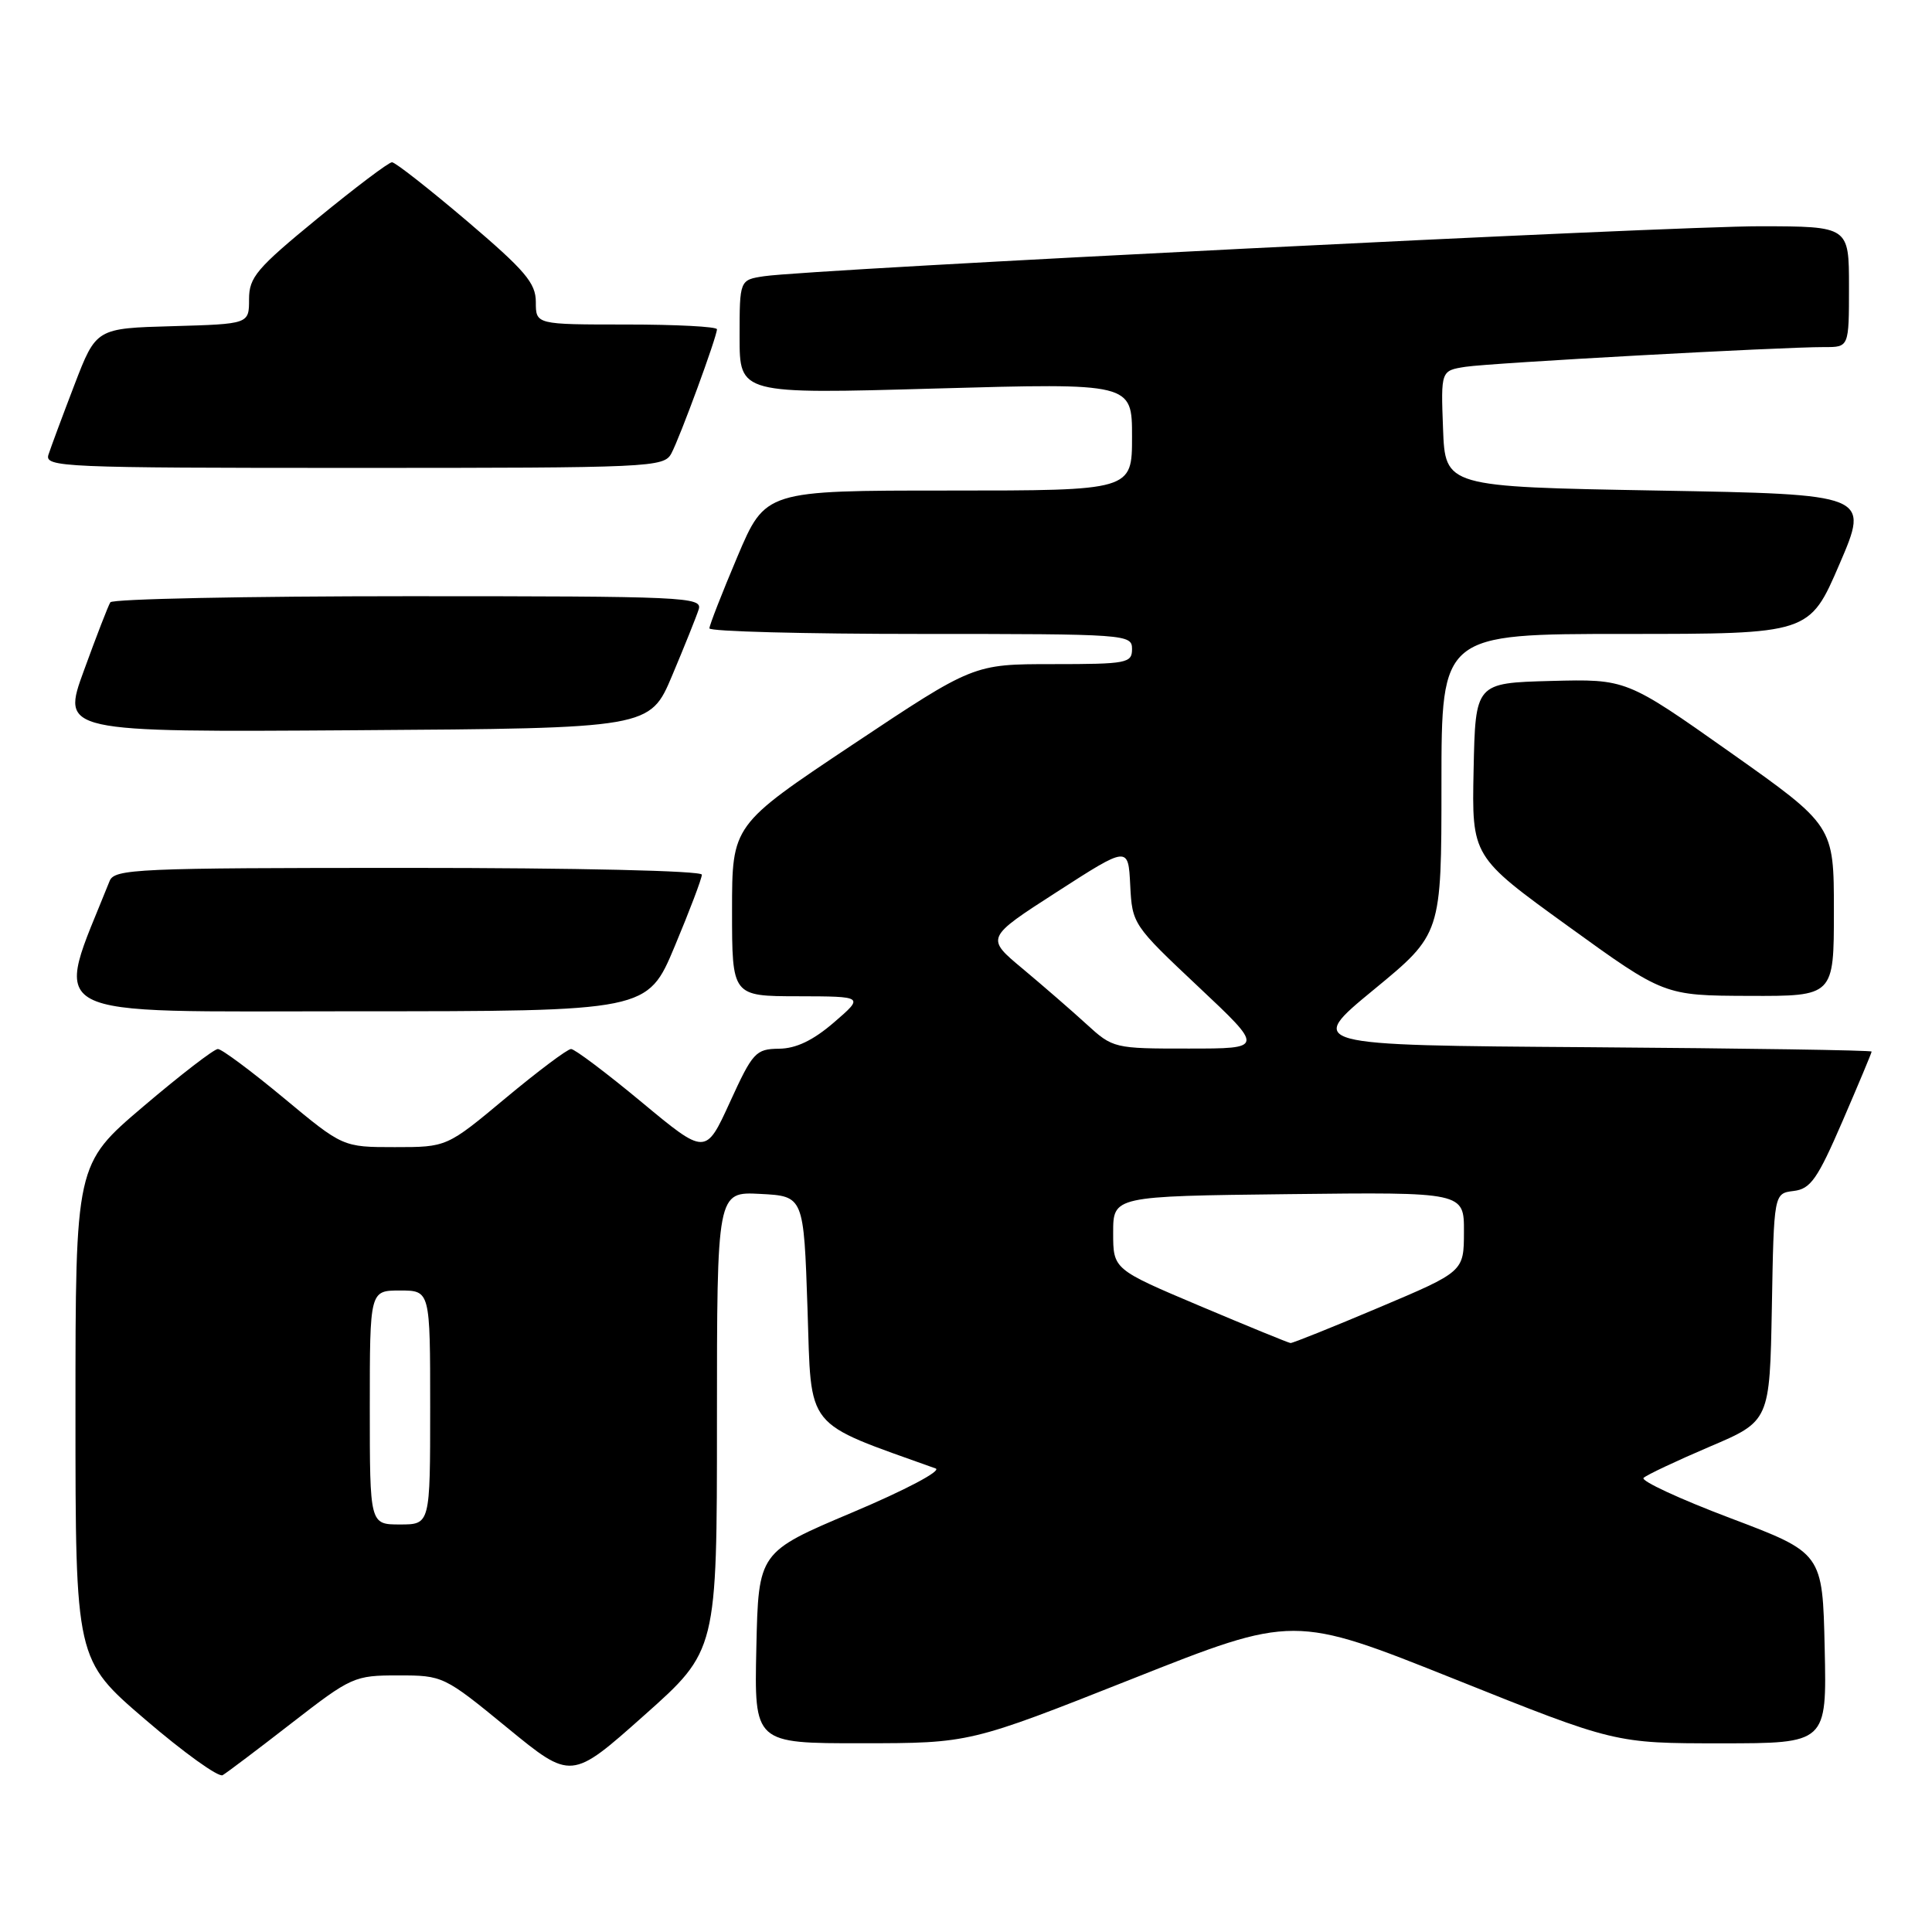 <?xml version="1.0" encoding="UTF-8" standalone="no"?>
<!DOCTYPE svg PUBLIC "-//W3C//DTD SVG 1.1//EN" "http://www.w3.org/Graphics/SVG/1.1/DTD/svg11.dtd" >
<svg xmlns="http://www.w3.org/2000/svg" xmlns:xlink="http://www.w3.org/1999/xlink" version="1.1" viewBox="0 0 256 256">
 <g >
 <path fill="currentColor"
d=" M 38.64 228.32 C 46.57 222.17 46.95 222.00 52.77 222.00 C 58.69 222.00 58.84 222.07 67.22 228.94 C 75.70 235.89 75.70 235.89 85.35 227.30 C 95.00 218.72 95.00 218.72 95.00 188.31 C 95.00 157.90 95.00 157.90 100.75 158.20 C 106.50 158.50 106.50 158.50 107.00 173.45 C 107.54 189.70 106.40 188.27 123.98 194.58 C 124.81 194.88 119.97 197.44 112.98 200.39 C 100.50 205.66 100.50 205.66 100.22 218.33 C 99.94 231.00 99.94 231.00 114.22 230.99 C 128.50 230.98 128.50 230.98 149.97 222.48 C 171.43 213.97 171.43 213.97 192.72 222.48 C 214.00 231.00 214.00 231.00 228.03 231.00 C 242.06 231.00 242.06 231.00 241.78 218.39 C 241.50 205.78 241.50 205.78 229.28 201.16 C 222.56 198.62 217.39 196.22 217.78 195.83 C 218.18 195.44 222.10 193.59 226.50 191.71 C 234.50 188.31 234.50 188.31 234.78 173.22 C 235.05 158.13 235.05 158.13 237.67 157.81 C 239.91 157.54 240.82 156.25 244.14 148.57 C 246.26 143.66 248.00 139.51 248.00 139.34 C 248.00 139.16 231.14 138.91 210.54 138.76 C 173.08 138.50 173.08 138.50 182.04 131.13 C 191.00 123.76 191.00 123.76 191.00 103.88 C 191.00 84.00 191.00 84.00 215.38 84.00 C 239.76 84.00 239.76 84.00 243.74 74.75 C 247.72 65.50 247.72 65.50 219.61 65.00 C 191.50 64.50 191.50 64.50 191.21 56.80 C 190.92 49.11 190.92 49.11 194.21 48.60 C 197.59 48.09 235.93 45.98 241.75 45.99 C 245.00 46.00 245.00 46.00 245.00 38.00 C 245.00 30.00 245.00 30.00 233.25 29.98 C 221.44 29.96 107.33 35.68 101.25 36.60 C 98.00 37.09 98.00 37.09 98.00 44.65 C 98.00 52.22 98.00 52.22 124.00 51.48 C 150.00 50.75 150.00 50.75 150.00 57.87 C 150.00 65.00 150.00 65.00 125.71 65.00 C 101.42 65.00 101.42 65.00 97.71 73.76 C 95.67 78.58 94.00 82.86 94.00 83.26 C 94.00 83.67 106.60 84.00 122.00 84.00 C 149.33 84.00 150.00 84.05 150.00 86.00 C 150.00 87.87 149.33 88.00 139.49 88.00 C 128.99 88.00 128.99 88.00 112.99 98.66 C 97.00 109.32 97.00 109.32 97.00 120.66 C 97.00 132.00 97.00 132.00 105.75 132.01 C 114.50 132.03 114.50 132.03 110.50 135.48 C 107.74 137.86 105.48 138.94 103.22 138.96 C 100.14 139.00 99.74 139.43 96.72 146.04 C 93.50 153.08 93.50 153.08 85.02 146.04 C 80.36 142.17 76.15 139.00 75.67 139.00 C 75.19 139.00 71.29 141.93 67.00 145.50 C 59.21 152.00 59.21 152.00 52.32 152.00 C 45.43 152.00 45.43 152.00 37.61 145.50 C 33.31 141.93 29.38 139.00 28.87 139.00 C 28.36 139.00 23.91 142.43 18.97 146.63 C 10.00 154.26 10.00 154.26 10.00 187.09 C 10.00 219.92 10.00 219.92 19.25 227.85 C 24.34 232.22 28.95 235.53 29.50 235.22 C 30.05 234.90 34.16 231.80 38.64 228.32 Z  M 89.40 125.40 C 91.38 120.67 93.00 116.40 93.00 115.90 C 93.00 115.38 76.49 115.00 54.11 115.00 C 18.00 115.00 15.16 115.13 14.52 116.75 C 7.09 135.37 4.51 134.00 46.93 134.00 C 85.80 134.00 85.80 134.00 89.40 125.40 Z  M 243.00 120.70 C 243.00 109.40 243.00 109.40 229.25 99.68 C 215.50 89.97 215.50 89.97 205.50 90.23 C 195.50 90.50 195.50 90.50 195.26 102.00 C 195.02 113.50 195.02 113.50 207.76 122.71 C 220.50 131.92 220.50 131.92 231.75 131.96 C 243.00 132.00 243.00 132.00 243.00 120.70 Z  M 89.07 89.50 C 90.69 85.65 92.27 81.72 92.58 80.75 C 93.10 79.10 90.84 79.00 54.13 79.00 C 32.67 79.00 14.89 79.36 14.62 79.81 C 14.34 80.25 12.77 84.31 11.13 88.82 C 8.13 97.02 8.13 97.02 47.12 96.76 C 86.12 96.50 86.12 96.50 89.07 89.50 Z  M 88.96 60.08 C 90.11 57.93 95.00 44.61 95.00 43.63 C 95.00 43.28 89.60 43.00 83.00 43.00 C 71.00 43.00 71.00 43.00 71.00 40.02 C 71.00 37.50 69.59 35.85 61.86 29.27 C 56.83 25.00 52.37 21.50 51.94 21.50 C 51.51 21.50 47.07 24.85 42.08 28.94 C 34.00 35.56 33.00 36.74 33.00 39.65 C 33.00 42.93 33.00 42.93 22.87 43.22 C 12.74 43.50 12.74 43.50 9.86 51.00 C 8.28 55.12 6.73 59.29 6.42 60.25 C 5.90 61.90 8.27 62.00 46.90 62.00 C 86.35 62.00 87.97 61.93 88.96 60.08 Z  M 49.00 186.50 C 49.00 171.00 49.00 171.00 53.00 171.00 C 57.00 171.00 57.00 171.00 57.00 186.50 C 57.00 202.00 57.00 202.00 53.00 202.00 C 49.00 202.00 49.00 202.00 49.00 186.50 Z  M 159.00 173.05 C 147.50 168.19 147.50 168.19 147.50 163.35 C 147.50 158.50 147.50 158.50 170.75 158.23 C 194.00 157.96 194.00 157.96 193.98 163.23 C 193.97 168.50 193.97 168.50 182.73 173.25 C 176.56 175.86 171.28 177.98 171.00 177.96 C 170.72 177.93 165.32 175.72 159.00 173.05 Z  M 143.98 135.72 C 142.05 133.95 138.24 130.65 135.53 128.38 C 130.59 124.27 130.59 124.27 140.05 118.18 C 149.50 112.09 149.50 112.09 149.76 117.29 C 150.02 122.44 150.12 122.59 158.76 130.72 C 167.50 138.94 167.50 138.94 157.50 138.94 C 147.63 138.95 147.46 138.90 143.98 135.72 Z "/>
</g>
</svg>